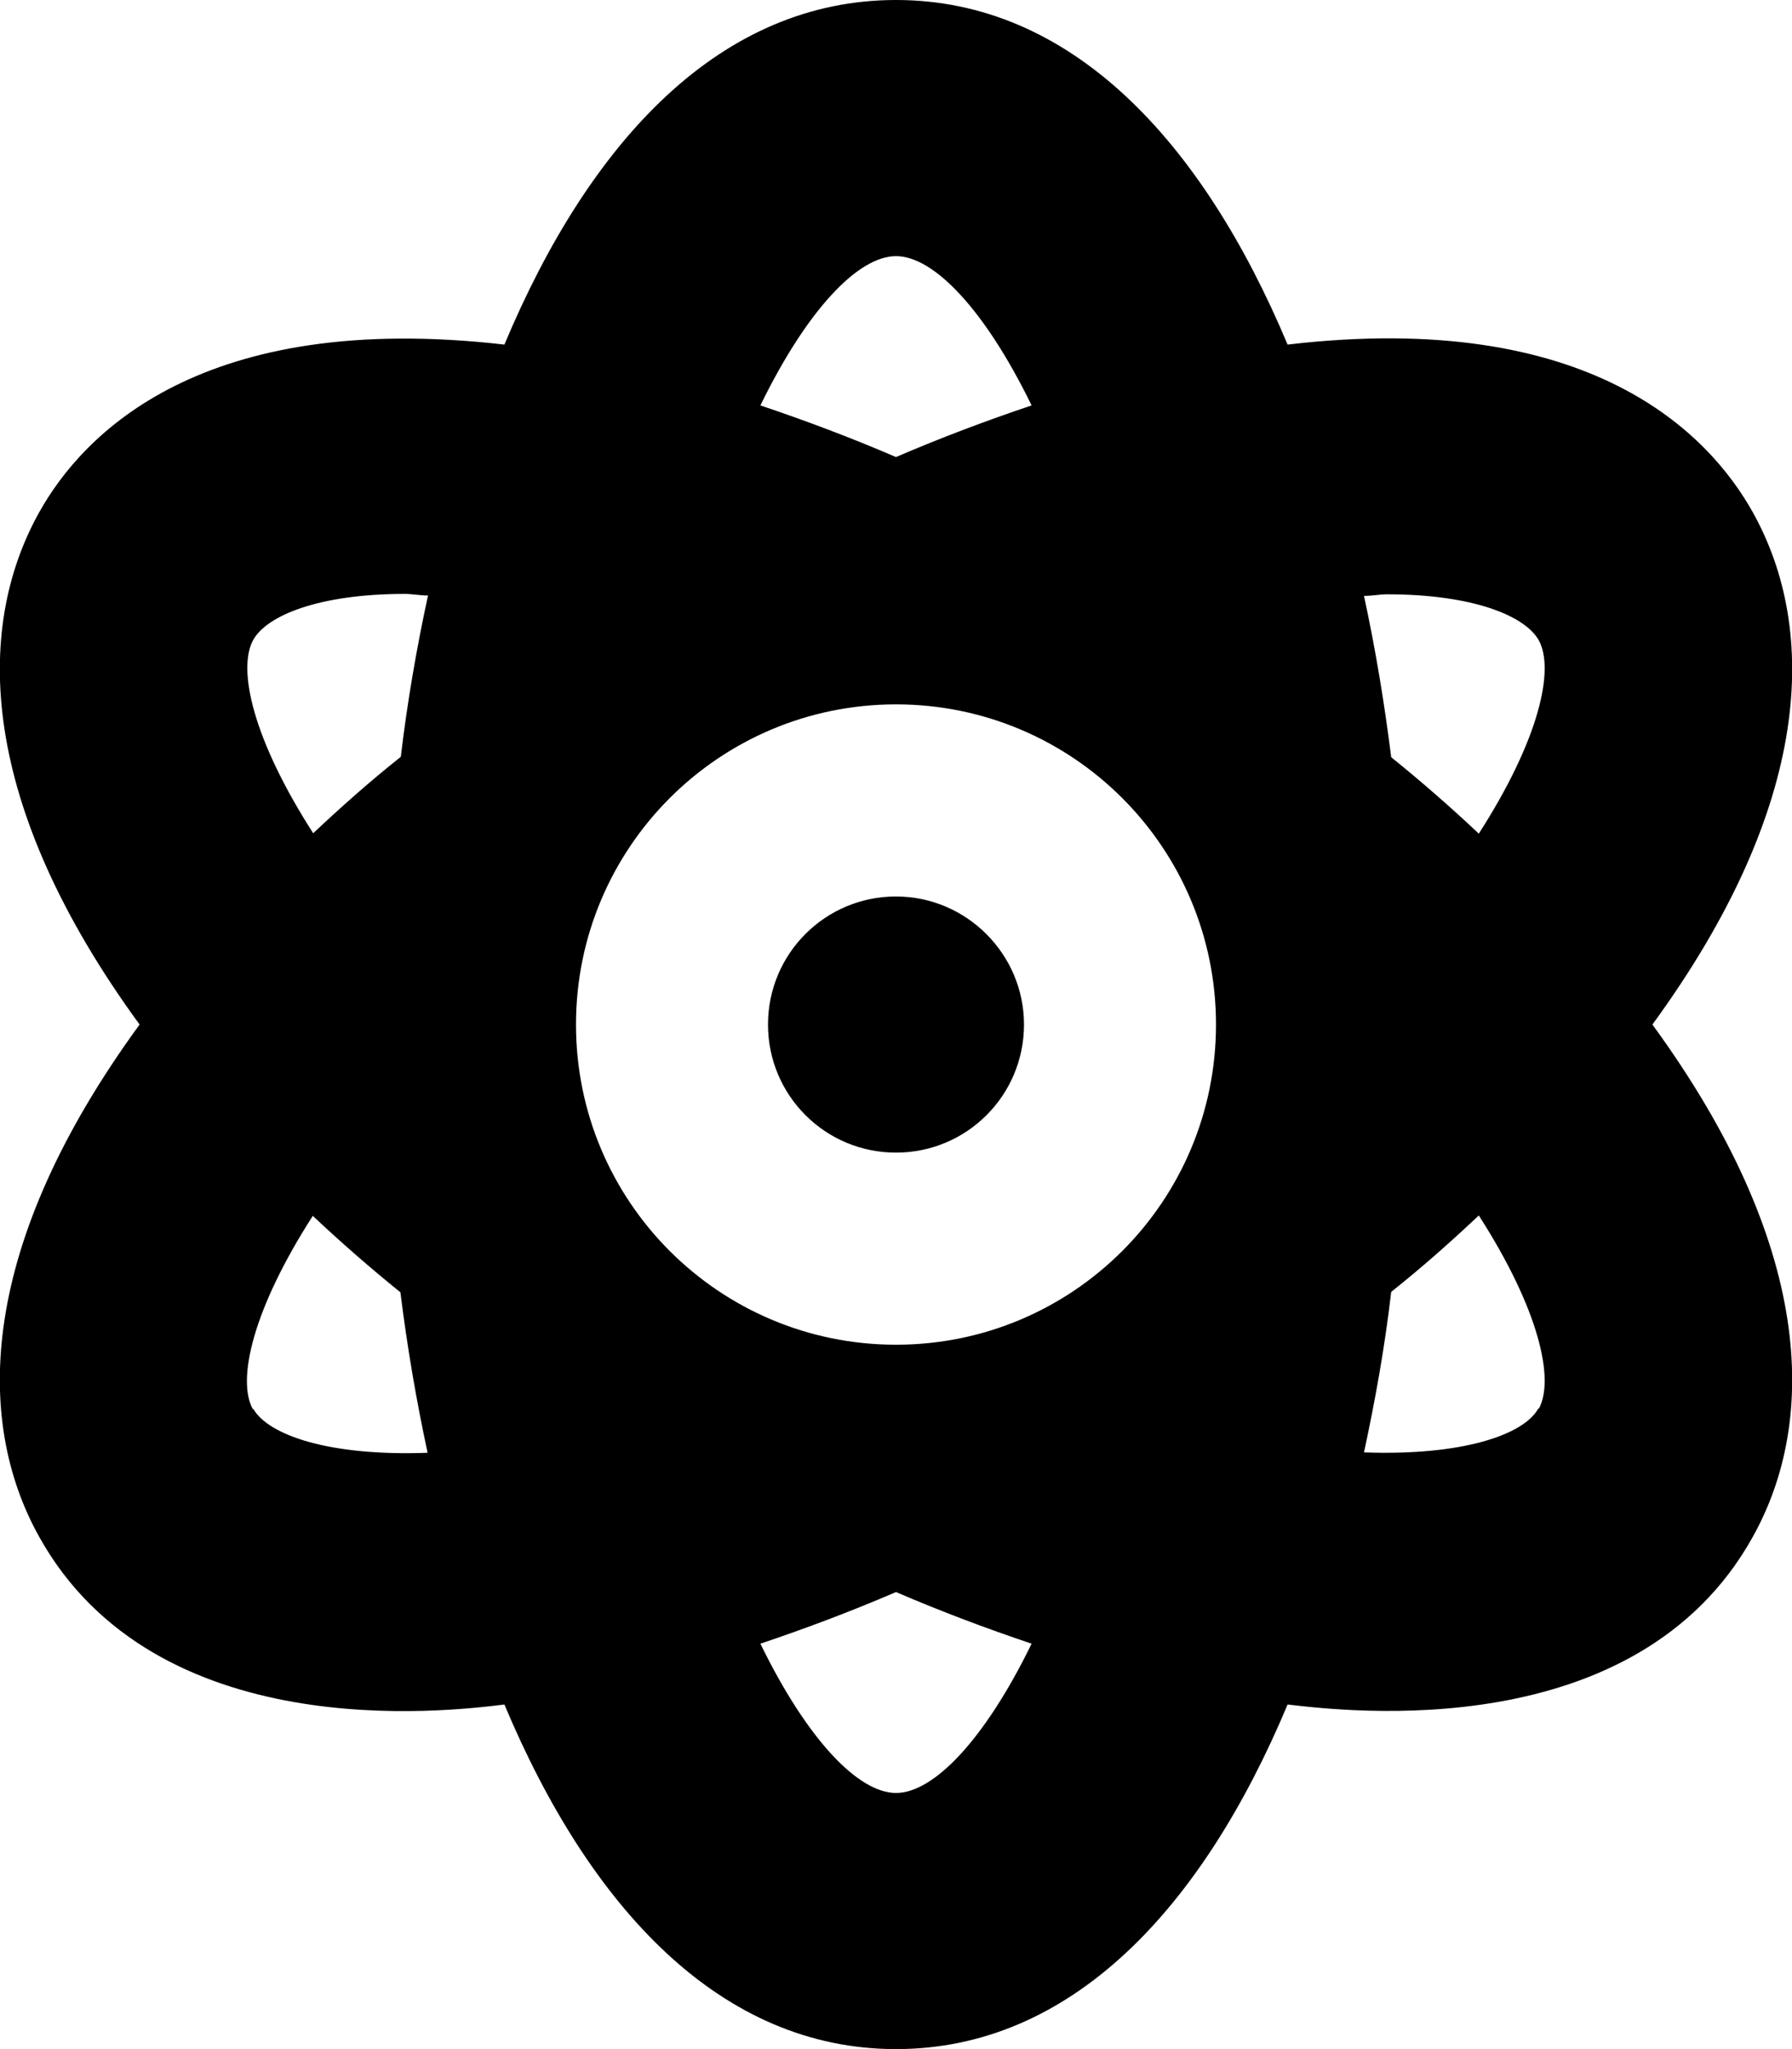 <svg xmlns="http://www.w3.org/2000/svg" width="100%" height="100%" viewBox="0 0 448 512"><path fill="currentColor" d="M224 224c17.6 0 32 14.4 32 32 0 17.7-14.3 32-32 32s-32-14.3-32-32c0-17.7 14.3-32 32-32zM438.2 128c16.4 29.4 15 73.1-25.1 128 40.1 54.9 41.5 98.6 25.1 128-29.1 52.4-101.6 43.6-116.3 41.9-21.5 51.3-54.3 86.1-97.9 86.1s-76.4-34.9-97.9-86.1c-14.6 1.8-87.1 10.5-116.3-41.9-16.4-29.4-15-73.1 25.1-128-40.1-54.9-41.5-98.6-25.1-128 10.9-19.5 40.5-50.6 116.3-41.9 21.5-51.3 54.3-86.1 97.9-86.1s76.4 34.9 97.9 86.1c75.8-8.9 105.4 22.4 116.3 41.9zM63.3 352c3.8 6.6 19 11.9 43.6 11-2.8-13-5.1-26.4-6.8-40.1-7.8-6.3-15-12.6-21.9-19.1-15.1 23.5-19 41-15 48.3zM100.2 189.1c1.6-13.5 3.9-26.9 6.8-40.3-1.9 0-4-0.4-5.8-0.4-21.5 0-34.5 5.4-37.9 11.5-4 7.3-0.1 24.8 15 48.3 6.9-6.5 14.1-12.9 21.9-19.1zM224 64c-9.5 0-22.3 13.5-33.9 37.3 11.3 3.8 22.5 8 33.9 12.9 11.4-4.9 22.6-9.1 33.9-12.9-11.6-23.8-24.4-37.3-33.9-37.3zM224 448c9.5 0 22.3-13.5 33.9-37.3-11.3-3.8-22.5-8-33.9-12.9-11.4 4.9-22.6 9.1-33.9 12.9 11.6 23.8 24.4 37.3 33.9 37.3zM224 336c44.2 0 80-35.8 80-80s-35.8-80-80-80-80 35.8-80 80 35.8 80 80 80zM384.7 352c4-7.3 0.1-24.8-15-48.3-6.9 6.5-14.1 12.9-21.9 19.1-1.6 13.8-4 27.1-6.8 40.1 24.6 0.9 40-4.4 43.6-11zM369.7 208.3c15.1-23.5 19-41 15-48.3-3.4-6.1-16.4-11.5-37.9-11.5-1.8 0-3.9 0.4-5.8 0.4 2.9 13.4 5.1 26.8 6.8 40.3 7.8 6.3 15 12.6 21.9 19.1z" /></svg>